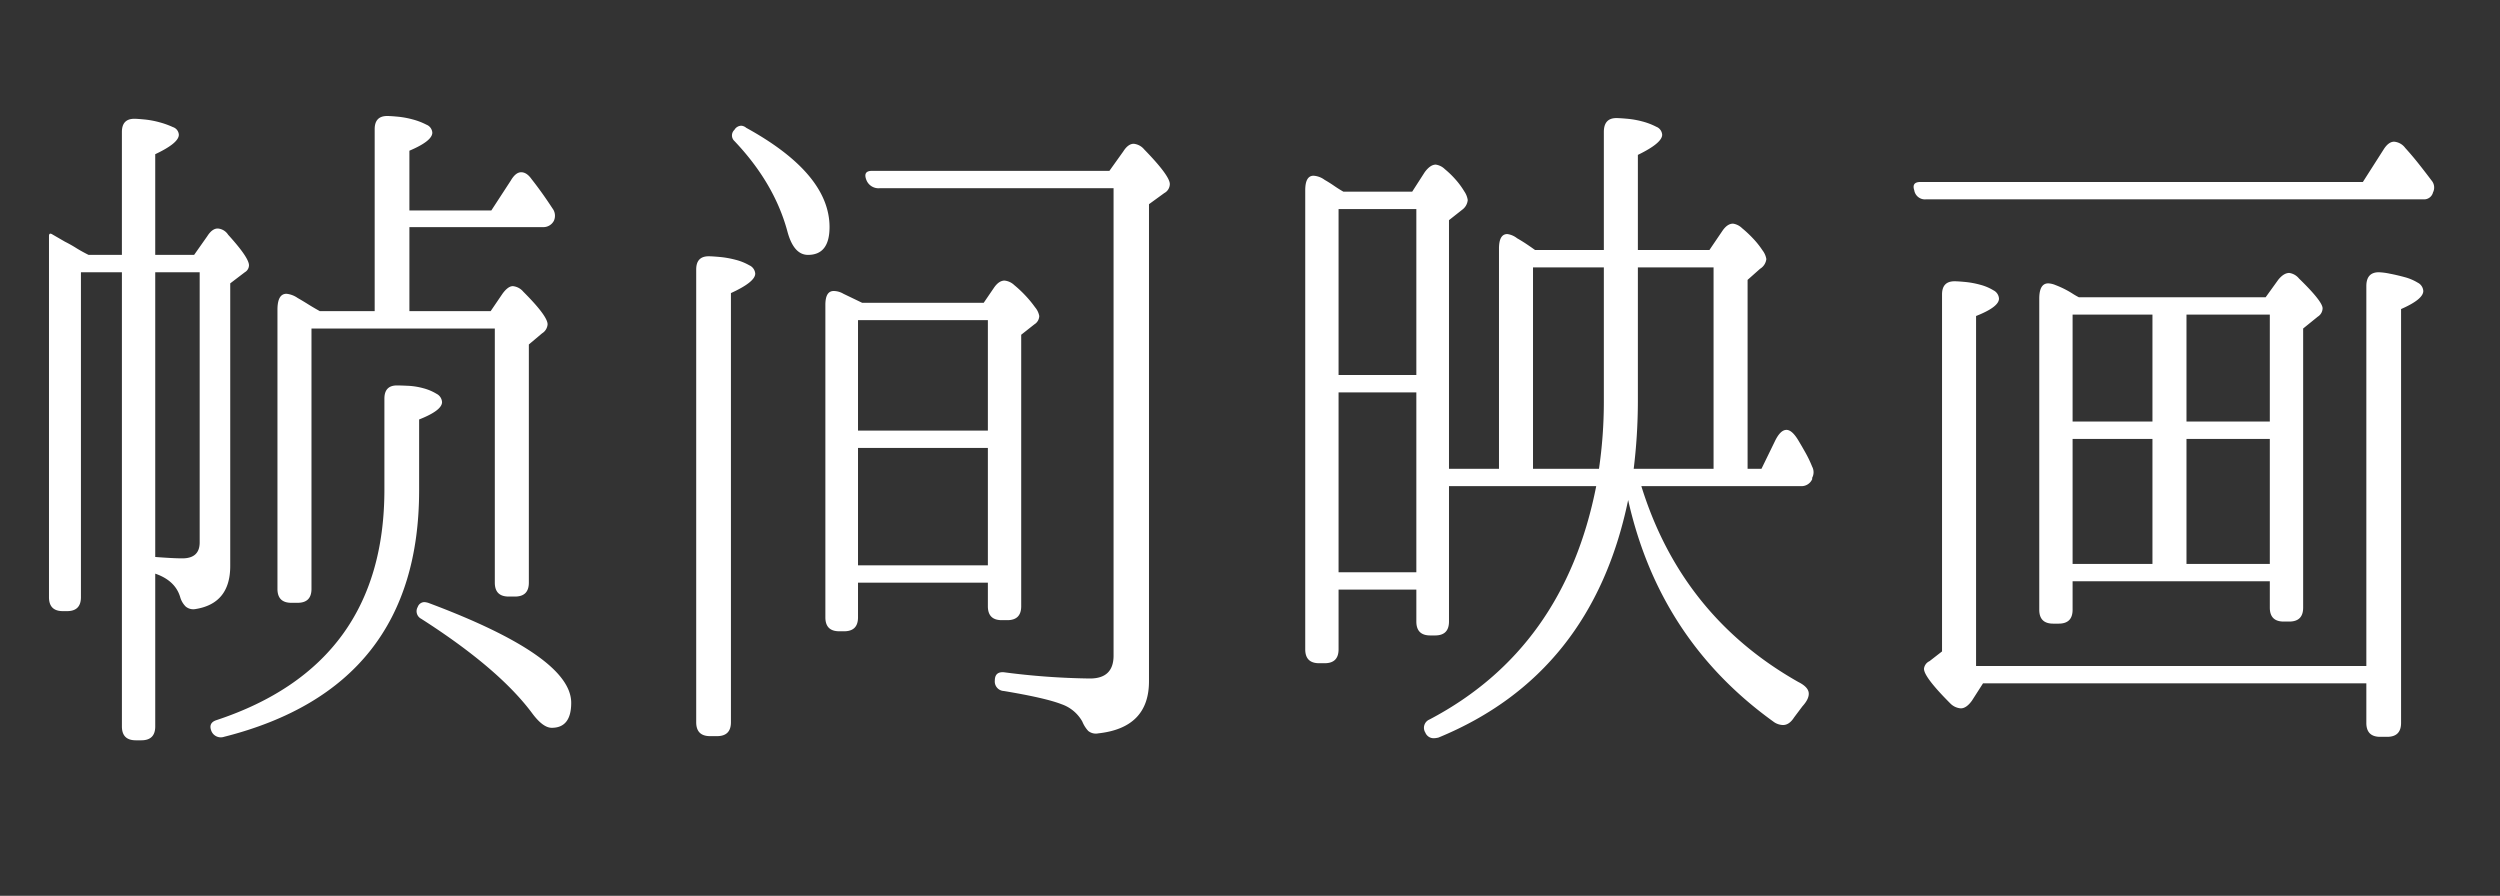 <svg xmlns="http://www.w3.org/2000/svg" width="720" height="258" viewBox="0 0 720 258">
  <rect x="0" y="0" width="720" height="258" fill="#333333" stroke="none"/>
  <defs>
    <style>
      .cls-1 {
        fill: #fff;
        fill-rule: evenodd;
      }
    </style>
  </defs>
  <path id="帧间映画" class="cls-1" d="M89.707,169.608v-75h52.8v73.2q0,4,4,4h1.8q4,0,4-4v-68.6l3.8-3.2a3.328,3.328,0,0,0,1.6-2.6q0-2.4-7-9.4a4.489,4.489,0,0,0-3-1.6q-1.4,0-3,2.2l-3.4,5h-23.4v-24.2h38.4a3.4,3.4,0,0,0,3.2-1.8,3.487,3.487,0,0,0-.4-3.6q-3-4.6-6-8.4-1.4-2-3-2t-3,2.4l-5.6,8.6h-23.6v-17.2q6.6-2.8,6.6-5.2a2.648,2.648,0,0,0-1.7-2.3,19.1,19.1,0,0,0-3.9-1.5,25.687,25.687,0,0,0-4.3-.8c-1.4-.131-2.435-0.2-3.1-0.2q-3.6,0-3.6,3.8v52.4h-15.8q-1.8-1-3.4-2t-3-1.8a6.842,6.842,0,0,0-3.2-1.2q-2.6,0-2.6,4.6v80.4q0,4,4,4h1.8q4,0,4-4h0Zm-45,39.6v-44q5.8,2,7.2,6.8a6.165,6.165,0,0,0,1.6,2.7,3.43,3.43,0,0,0,2.8.7q10-1.6,10-12.4v-81.4l4.2-3.2a2.348,2.348,0,0,0,1.2-2q0-2.2-6-8.8a3.887,3.887,0,0,0-3-1.8q-1.6,0-3,2.2l-3.8,5.4h-11.2v-29q6.8-3.2,6.8-5.6a2.458,2.458,0,0,0-1.7-2.2,24.285,24.285,0,0,0-3.9-1.4,25.692,25.692,0,0,0-4.3-.8c-1.4-.131-2.369-0.2-2.9-0.2q-3.6,0-3.6,3.8v35.4h-9.6q-2-1-3.6-2t-3.2-1.8l-3.8-2.2q-0.8-.4-0.8.6v104q0,4,4,4h1.2q4,0,4-4v-93.6h11.8v130.8q0,4,4,4h1.6q4,0,4-4h0Zm0-48.8v-82h12.8v77.8q0,4.6-5,4.6-2.6,0-7.8-.4h0Zm19.8,51.8q56.2-14.2,56.2-71v-20.4q6.6-2.6,6.6-5a2.86,2.86,0,0,0-1.6-2.4,14.284,14.284,0,0,0-3.8-1.6,20.34,20.34,0,0,0-4.4-.7q-2.2-.1-3.2-0.1-3.6,0-3.6,3.8v26.2q0,50.4-48.4,66.4-2.4.8-1.4,3.2a2.929,2.929,0,0,0,3.6,1.6h0Zm100-9.8q0-13.4-41.2-28.8a6.376,6.376,0,0,0-1-.2,2.057,2.057,0,0,0-2,1.4,2.436,2.436,0,0,0,1,3.4q22.2,14.2,31.8,27,3.2,4.4,5.8,4.4,5.6,0,5.6-7.2h0Zm82.6-39.6v-33.8h37.4v33.8h-37.4Zm0-38.8v-31.8h37.4v31.8h-37.4Zm0,53.8v-10h37.4v6.8q0,4,4,4h1.6q4,0,4-4v-78.2l3.8-3a2.905,2.905,0,0,0,1.4-2.4,5.343,5.343,0,0,0-1.2-2.5,31.921,31.921,0,0,0-2.8-3.4,33.964,33.964,0,0,0-3.2-3,4.756,4.756,0,0,0-2.8-1.3q-1.6,0-3,2l-3,4.4h-35l-5.4-2.6a5.633,5.633,0,0,0-2.8-.8q-2.4,0-2.4,4v90q0,4,4,4h1.4q4,0,4-4h0Zm66.3,32.7a3.469,3.469,0,0,0,2.9.7q14.6-1.6,14.6-15V58.808l4.4-3.2a2.981,2.981,0,0,0,1.6-2.6q0-2.4-7.4-10a4.489,4.489,0,0,0-3-1.6q-1.6,0-3,2.2l-4,5.6h-68.4q-2.6,0-1.6,2.6a3.746,3.746,0,0,0,3.8,2.4h67.4v134.6q0,6.6-6.8,6.6a207.763,207.763,0,0,1-24.8-1.8q-2.6-.2-2.6,2.4a2.737,2.737,0,0,0,2.6,3q12,2,16.6,3.8a10.943,10.943,0,0,1,6,5A8.938,8.938,0,0,0,313.407,210.508Zm-74.5-145.1q0-15.4-24-28.6a2.473,2.473,0,0,0-1.4-.6,2.348,2.348,0,0,0-2,1.2,2.176,2.176,0,0,0,0,3.2q11.4,12,15.2,25.8,1.8,7,6,7,6.2,0,6.2-8h0Zm-28.4,142.6V84.408q7-3.2,7-5.6a2.855,2.855,0,0,0-1.7-2.4,15.751,15.751,0,0,0-4-1.6,27.963,27.963,0,0,0-4.5-.8c-1.469-.131-2.535-0.2-3.2-0.2q-3.6,0-3.6,3.8v130.4q0,4,4,4h2q4,0,4-4h0Zm202.4,4.6a6.01,6.01,0,0,0,1.4-.2q44.2-18.2,54.6-68.4,9,40.2,41.8,63.8a4.792,4.792,0,0,0,2.8,1q1.8,0,3.2-2.2c0.4-.534.8-1.069,1.2-1.6s0.8-1.069,1.2-1.6q2-2.2,1.8-3.9t-3-3.1q-33.6-19-45.2-56.4h46a3.346,3.346,0,0,0,3.2-2v-0.4a3.413,3.413,0,0,0,0-3.2,33.983,33.983,0,0,0-1.8-3.8q-1-1.8-2.2-3.8-1.8-3-3.4-3-1.8,0-3.4,3.4l-3.8,7.8h-4v-54.4l3.6-3.2a3.773,3.773,0,0,0,1.8-2.8,5.608,5.608,0,0,0-1.1-2.5,24.513,24.513,0,0,0-2.7-3.4,33.964,33.964,0,0,0-3.2-3,4.688,4.688,0,0,0-2.6-1.3q-1.6,0-3,2l-3.8,5.6h-20.6v-27.4q7-3.4,7-5.8a2.648,2.648,0,0,0-1.7-2.3,19.1,19.1,0,0,0-3.9-1.5,25.629,25.629,0,0,0-4.4-.8c-1.469-.131-2.535-0.2-3.2-0.2q-3.6,0-3.6,4v34h-19.8q-1.4-1-2.6-1.8c-0.8-.531-1.669-1.066-2.6-1.6a5.77,5.77,0,0,0-2.8-1.2q-2.4,0-2.4,4.2v63.4h-14.4v-71.6l3.8-3a3.866,3.866,0,0,0,1.6-2.8,5.913,5.913,0,0,0-1-2.5,22.438,22.438,0,0,0-2.5-3.4,26.55,26.55,0,0,0-3.1-3,4.688,4.688,0,0,0-2.6-1.3q-1.6,0-3.2,2.2l-3.6,5.6h-19.8q-1.4-.8-2.7-1.7t-2.7-1.7a5.992,5.992,0,0,0-3.2-1.2q-2.4,0-2.4,4.2v132.2q0,4,4,4h1.6q4,0,4-4v-17.2h22.4v9.2q0,4,4,4h1.4q4,0,4-4v-39h42.4q-9.2,46.8-48,67.2a2.592,2.592,0,0,0-1.2,3.8,2.559,2.559,0,0,0,2.4,1.6h0Zm-27.4-104.6v-47.8h22.4v47.8h-22.4Zm56,27v-58h20.4v38.8a133.214,133.214,0,0,1-1.4,19.2h-19Zm29,0a161.236,161.236,0,0,0,1.2-19.2v-38.8h21.8v58h-23Zm-85,29.8v-51.8h22.4v51.8h-22.4Zm315.2-109.4a3.105,3.105,0,0,0-.4-3.4q-1.8-2.4-3.7-4.8t-3.9-4.6a4.443,4.443,0,0,0-3.2-1.8q-1.6,0-3,2.2l-6,9.4h-127.4q-2.6,0-1.8,2.4a3.115,3.115,0,0,0,3.4,2.6h143.2a2.634,2.634,0,0,0,2.8-2h0Zm-103.8,66v-30.8h23v30.8h-23Zm0,41v-36h23v36h-23Zm32.8,0v-36h24v36h-24Zm0-41v-30.8h24v30.8h-24Zm-32.8,54.2v-8.2h56.8v7.6q0,4,4,4h1.6q4,0,4-4v-80.4l4.2-3.4a2.905,2.905,0,0,0,1.4-2.4q0-2-6.8-8.6a4.4,4.4,0,0,0-2.8-1.6q-1.6,0-3.2,2l-3.6,5h-53.8a20.574,20.574,0,0,1-1.9-1.1,26.131,26.131,0,0,0-2.3-1.3q-1.2-.6-2.5-1.1a6.287,6.287,0,0,0-2.1-.5q-2.6,0-2.6,4.4v89.6q0,4,4,4h1.6q4,0,4-4h0Zm94.6,32.6V89.008q6.4-2.8,6.4-5.2a2.86,2.86,0,0,0-1.6-2.4,14.261,14.261,0,0,0-3.8-1.6q-2.2-.6-4.3-1a18.619,18.619,0,0,0-3.1-.4q-3.6,0-3.6,4v109.4h-112.4V91.008q6.6-2.6,6.6-5a2.86,2.86,0,0,0-1.6-2.4,14.264,14.264,0,0,0-3.8-1.6,25.687,25.687,0,0,0-4.3-.8c-1.4-.131-2.435-0.2-3.1-0.2q-3.6,0-3.6,3.8v102.8l-3.6,2.8a2.749,2.749,0,0,0-1.6,2.2q0,2.4,7.6,10a4.722,4.722,0,0,0,3,1.4q1.6,0,3.2-2.2l3.2-5h110.4v11.4q0,4,4,4h2q4,0,4-4h0Z"/>
</svg>

